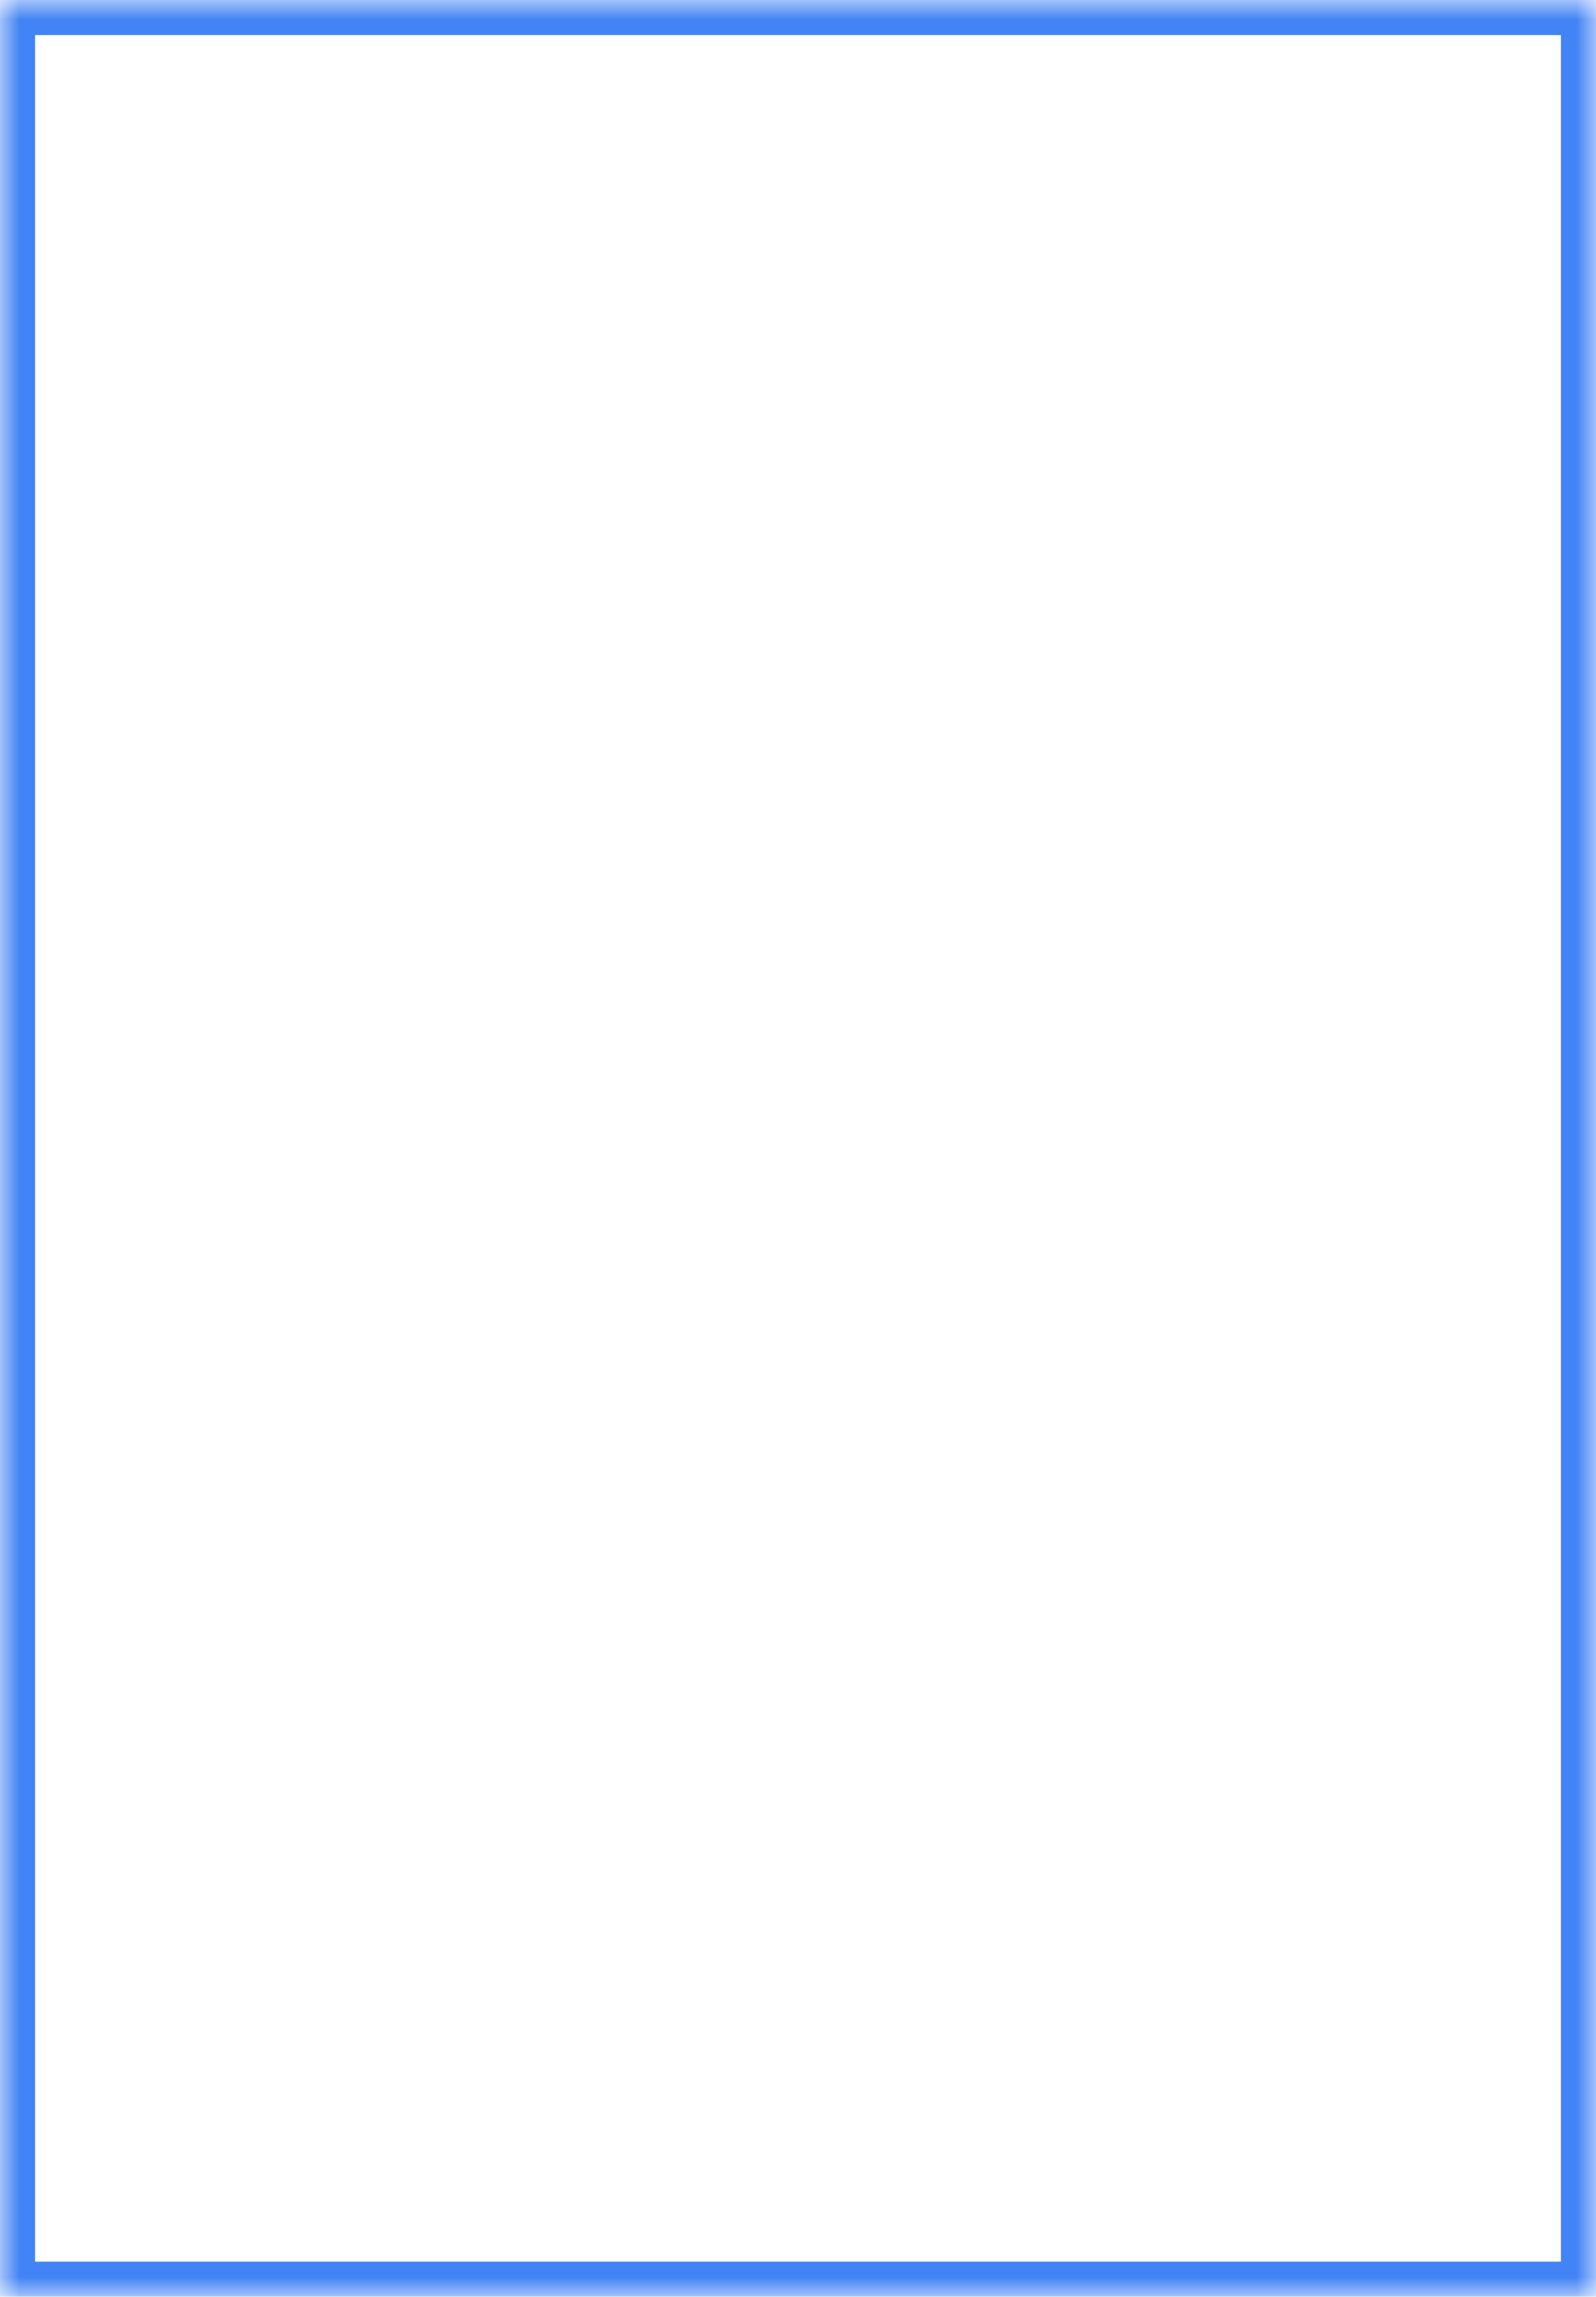 ﻿<?xml version="1.0" encoding="utf-8"?>
<svg version="1.1" xmlns:xlink="http://www.w3.org/1999/xlink" width="41px" height="59px" xmlns="http://www.w3.org/2000/svg">
  <defs>
    <mask fill="white" id="clip566">
      <path d="M 0 0  L 0 59  L 41 59  L 41 0  L 0 0  Z " fill-rule="evenodd" />
    </mask>
  </defs>
  <g transform="matrix(1 0 0 1 -2103 -1939 )">
    <path d="M 0 0  L 0 59  L 41 59  L 41 0  L 0 0  Z " fill-rule="nonzero" fill="#ffffff" stroke="none" fill-opacity="0" transform="matrix(1 0 0 1 2103 1939 )" />
    <path d="M 0 0  L 0 59  L 41 59  L 41 0  L 0 0  Z " stroke-width="1.8" stroke="#4284f5" fill="none" transform="matrix(1 0 0 1 2103 1939 )" mask="url(#clip566)" />
  </g>
</svg>
